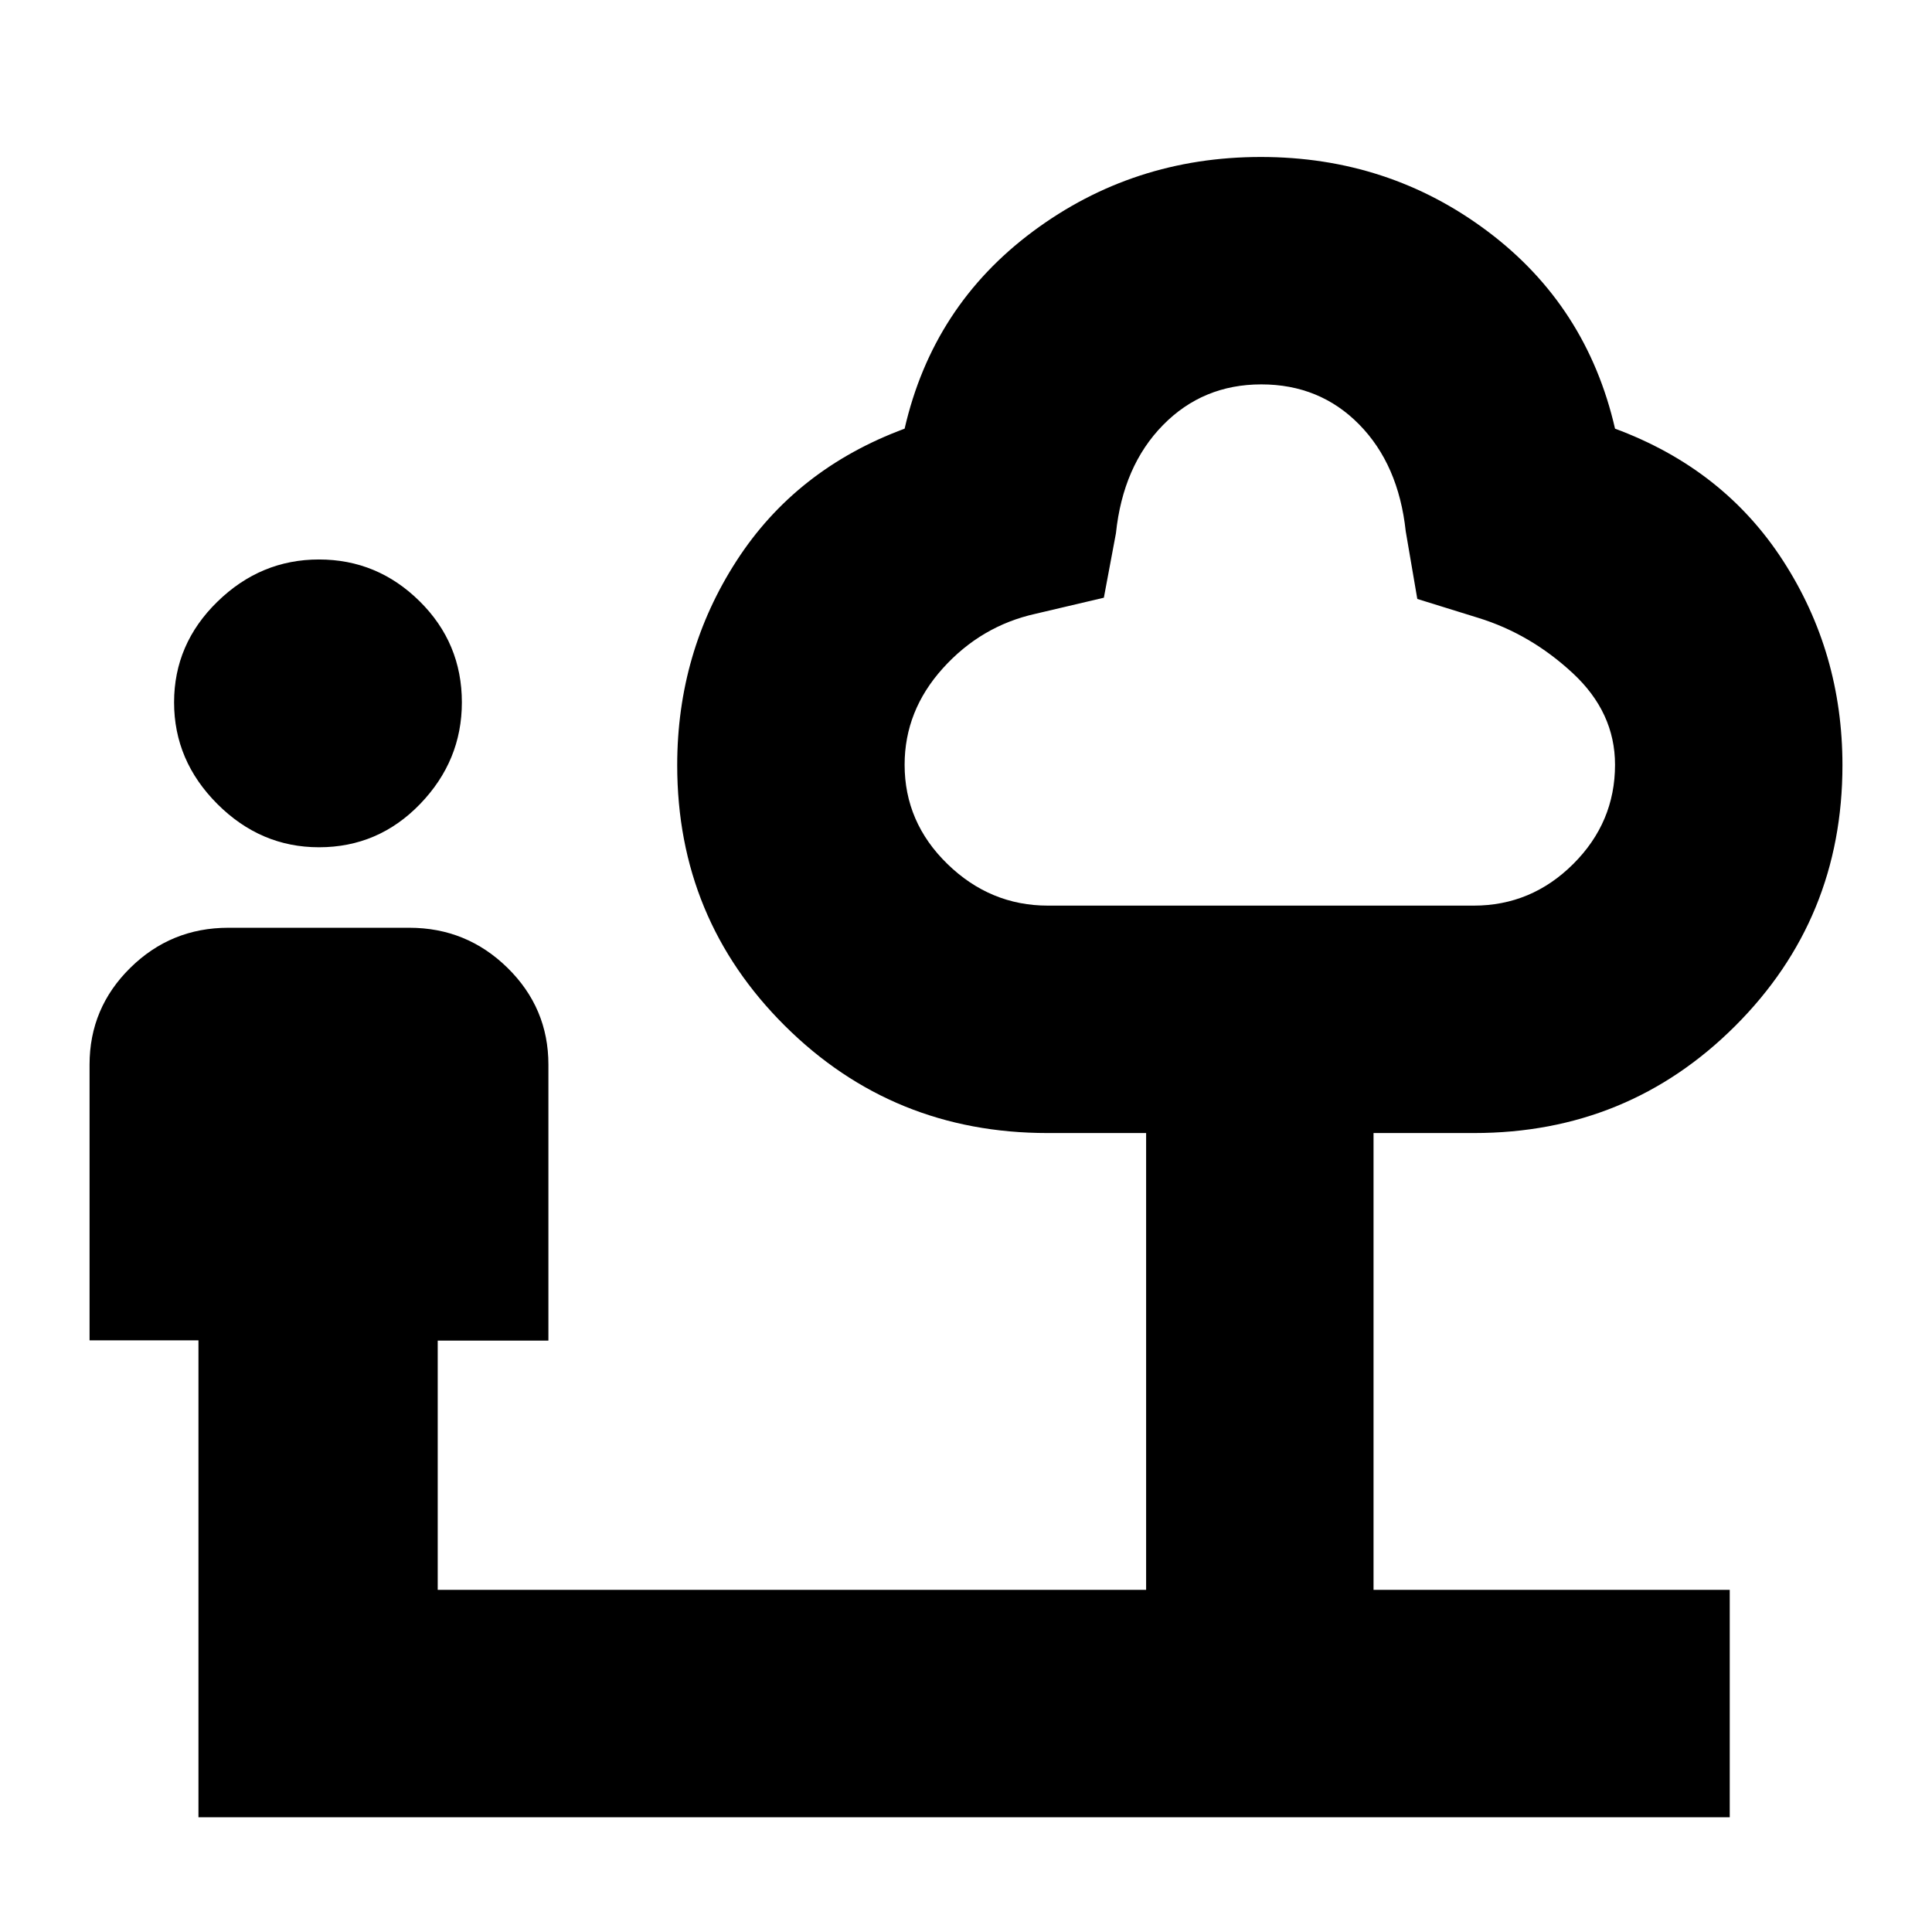 <svg xmlns="http://www.w3.org/2000/svg" height="20" viewBox="0 -960 960 960" width="20"><path d="M158.5-539q-29 0-50.5-21.5T86.5-611q0-29 21.5-50t50.5-21q29 0 50 20.75t21 50.25q0 29-20.75 50.5T158.5-539ZM98.61-57v-237H44.5v-137q0-28.13 20.22-48.06Q84.93-499 113.47-499h89.89q28.54 0 48.84 19.94 20.3 19.93 20.3 48.06v137.14h-55V-170h352v-227h-49q-76.85 0-130.42-53.21-53.58-53.22-53.58-129.55 0-55.96 29.5-101.6Q395.5-727 449.5-747q14-61 63.75-98t113.25-37q63.5 0 112.75 37t63.25 98q54 20 83.5 65.64t29.5 101.6q0 76.33-53.29 129.55Q808.93-397 732.5-397h-50v227h177v113H98.61Zm422.12-453h211.54q28.7 0 49.46-20.69Q802.5-551.38 802.5-580q0-26-21-45.5t-47-27.5l-30.25-9.39L698.5-696q-3.57-33.19-23.14-53.09Q655.79-769 626.74-769q-29.04 0-48.89 20.25T554.5-695l-6 32-34 8q-27 6-46 27.07t-19 47.93q0 28.62 21.27 49.31Q492.03-510 520.73-510ZM626.5-639.5Z"/></svg>